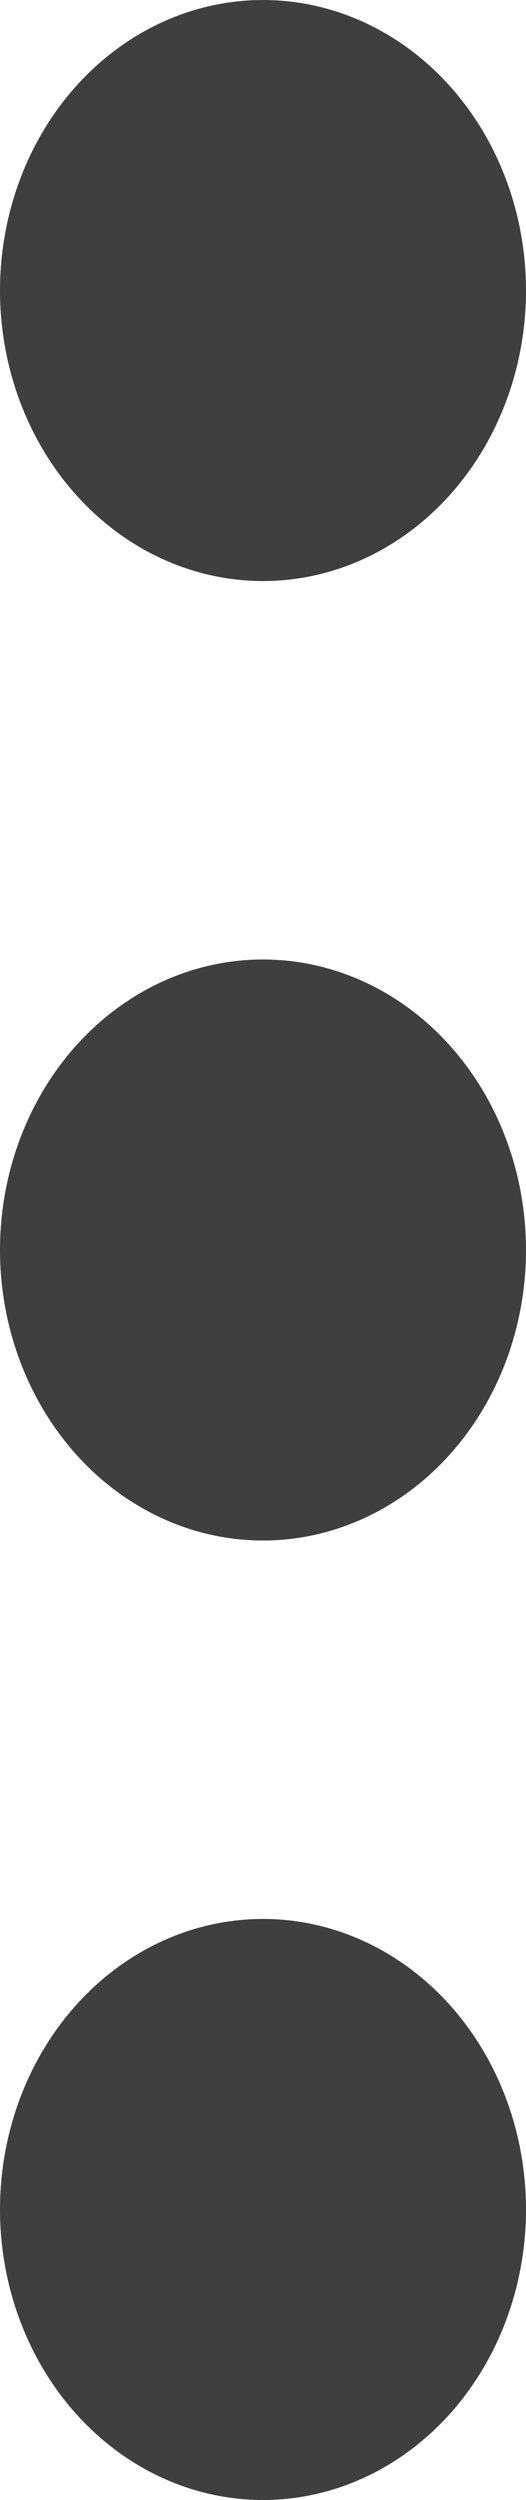 <?xml version="1.0" encoding="UTF-8"?>
<svg width="4px" height="19px" viewBox="0 0 4 19" version="1.1" xmlns="http://www.w3.org/2000/svg" xmlns:xlink="http://www.w3.org/1999/xlink">
    <title>ic_threedots</title>
    <g id="Assets" stroke="none" stroke-width="1" fill="none" fill-rule="evenodd">
        <g id="Group-3-Copy-6" fill="#3F3F3F">
            <ellipse id="Oval" cx="2" cy="2.208" rx="2" ry="2.208"></ellipse>
            <ellipse id="Oval-Copy" cx="2" cy="9.5" rx="2" ry="2.208"></ellipse>
            <ellipse id="Oval-Copy-2" cx="2" cy="16.792" rx="2" ry="2.208"></ellipse>
        </g>
    </g>
</svg>